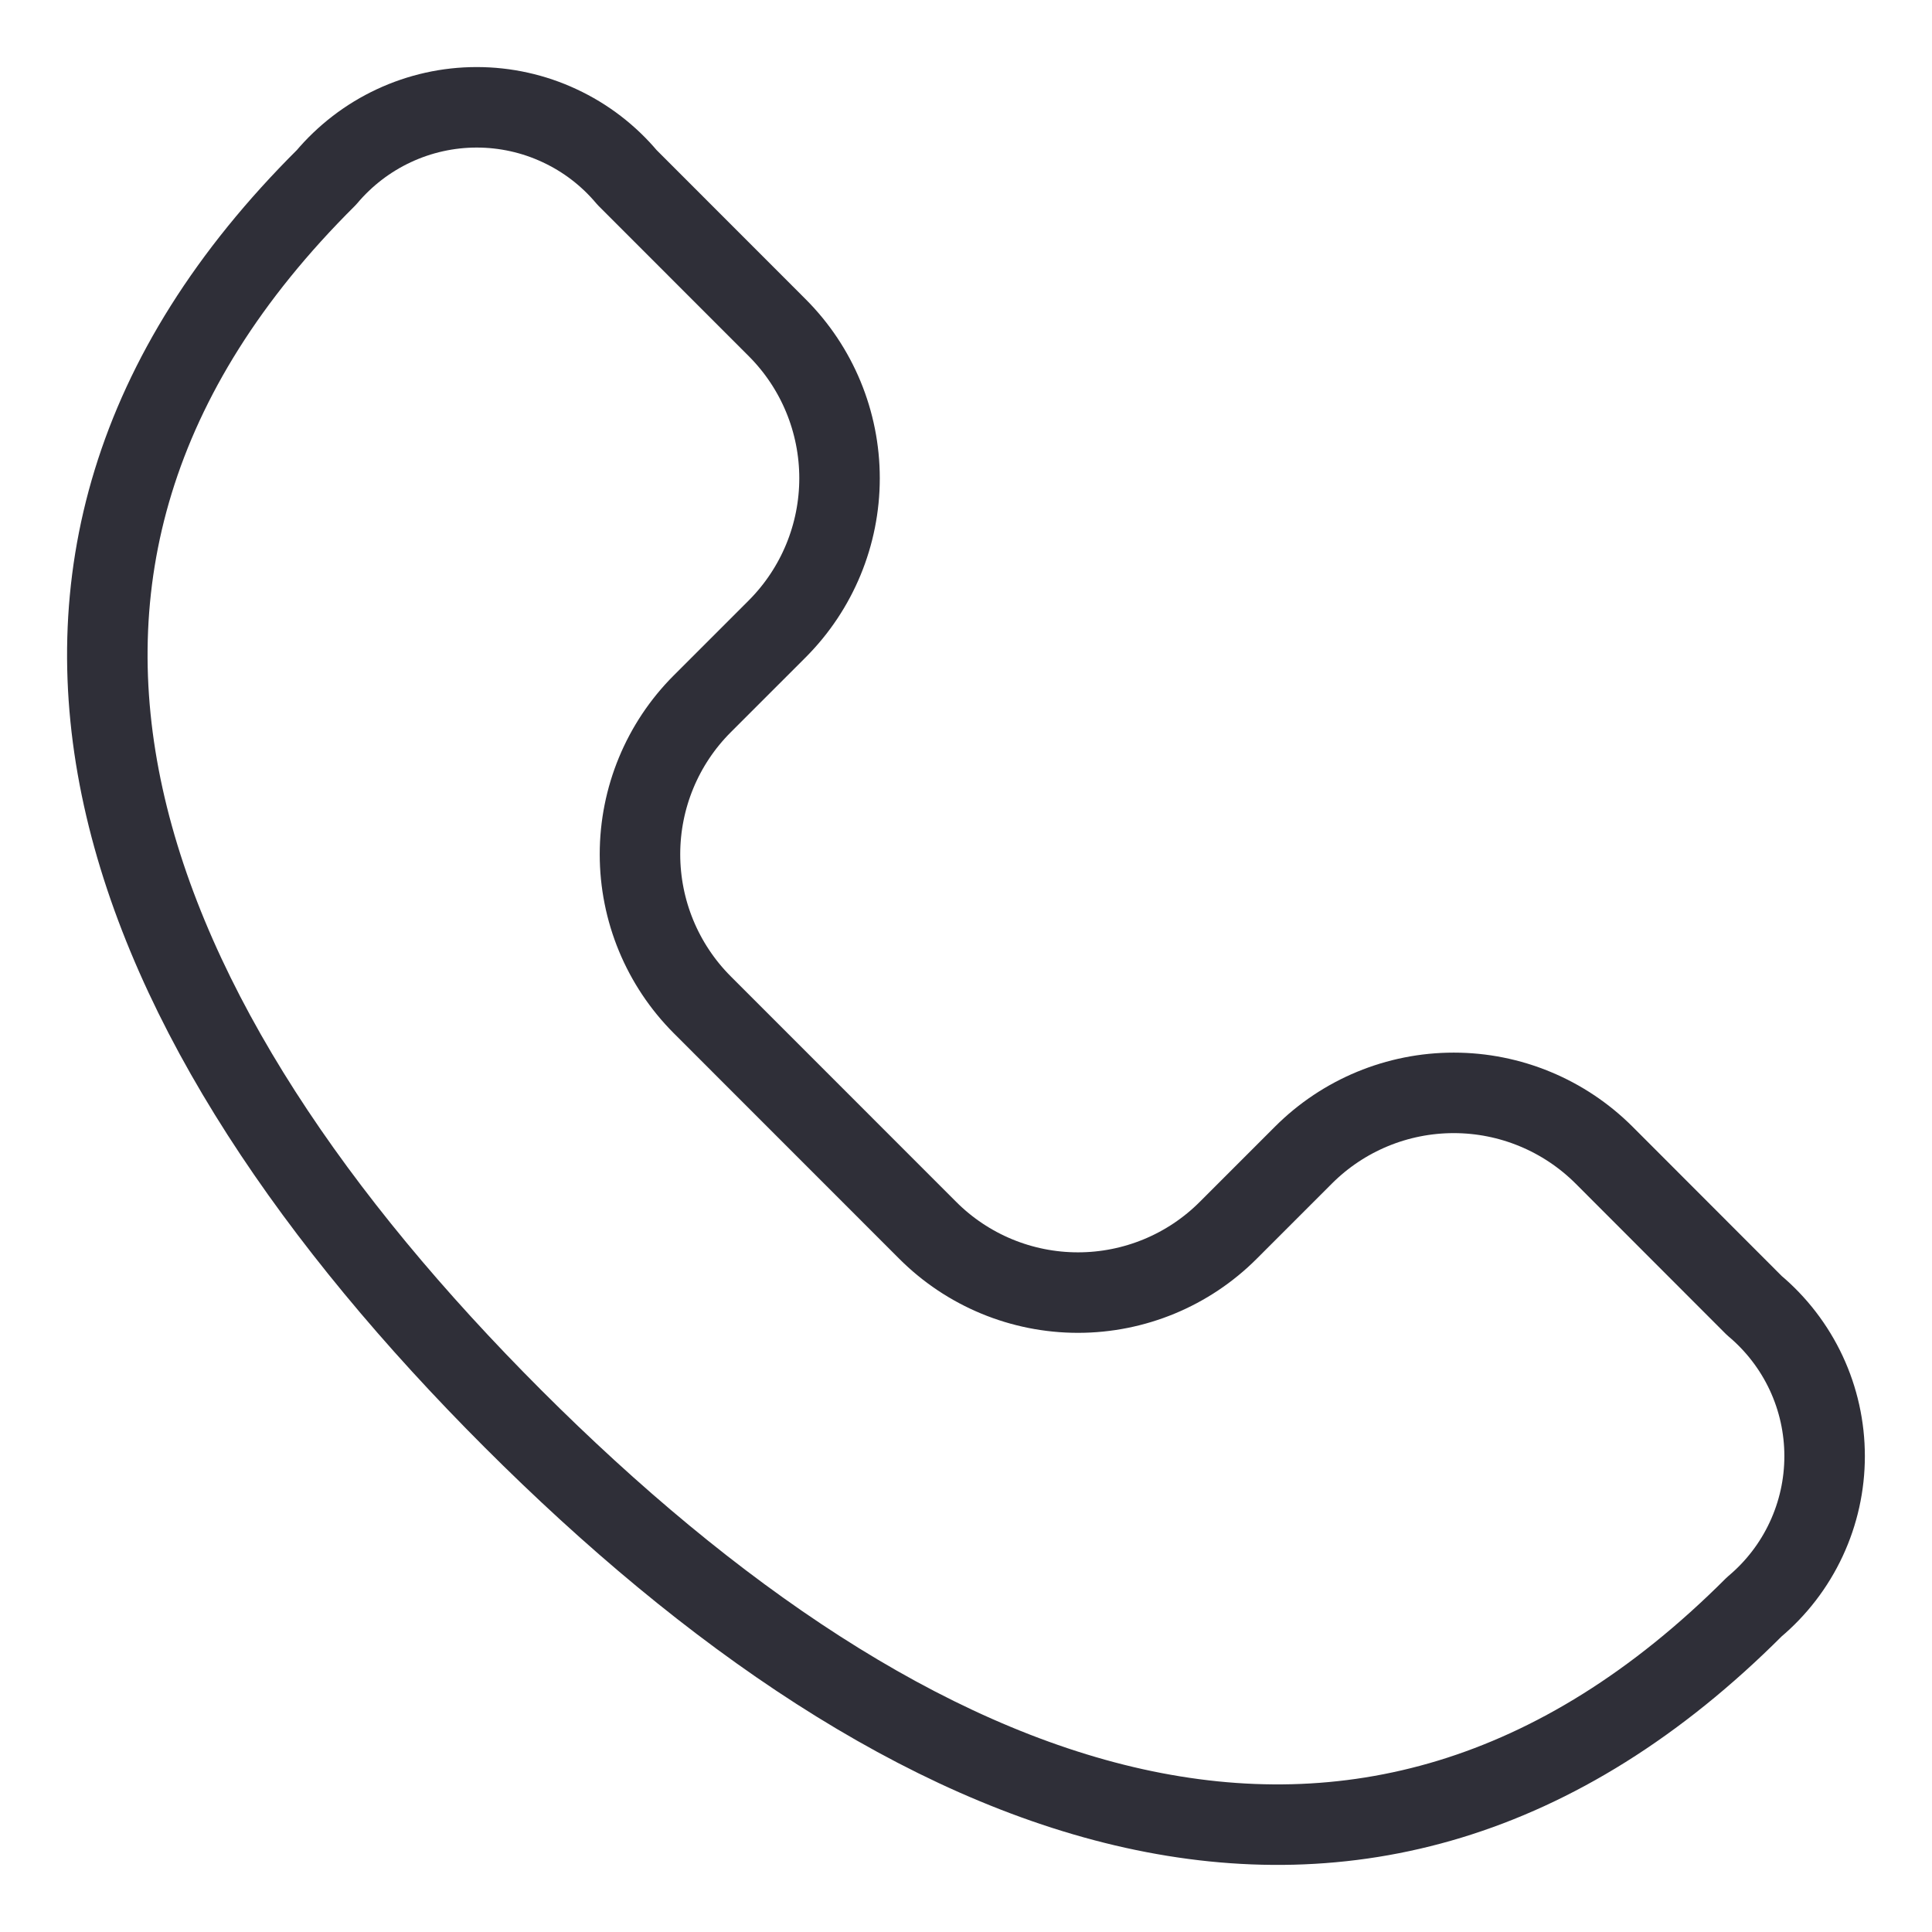 <svg width="24" height="24" viewBox="0 0 24 24" fill="none" xmlns="http://www.w3.org/2000/svg">
<path d="M21.793 16.218L19.926 14.349C19.43 13.854 18.759 13.576 18.059 13.576C17.358 13.576 16.687 13.854 16.192 14.349L15.258 15.283C14.763 15.779 14.091 16.057 13.391 16.057C12.691 16.057 12.019 15.779 11.524 15.283L8.723 12.481C8.228 11.985 7.95 11.313 7.95 10.612C7.95 9.911 8.228 9.239 8.723 8.744L9.657 7.81C10.151 7.314 10.429 6.642 10.429 5.941C10.429 5.24 10.151 4.568 9.657 4.073L7.789 2.204C7.561 1.932 7.275 1.712 6.952 1.562C6.63 1.411 6.278 1.333 5.922 1.333C5.566 1.333 5.215 1.411 4.892 1.562C4.57 1.712 4.284 1.932 4.055 2.204C-0.855 7.082 1.463 12.713 6.37 17.622C11.278 22.53 16.906 24.852 21.793 19.96C22.066 19.731 22.286 19.445 22.437 19.121C22.588 18.798 22.666 18.445 22.666 18.089C22.666 17.732 22.588 17.379 22.437 17.056C22.286 16.733 22.066 16.447 21.793 16.218Z" stroke="#2F2F38" stroke-linecap="round" stroke-linejoin="round"/>
</svg>
